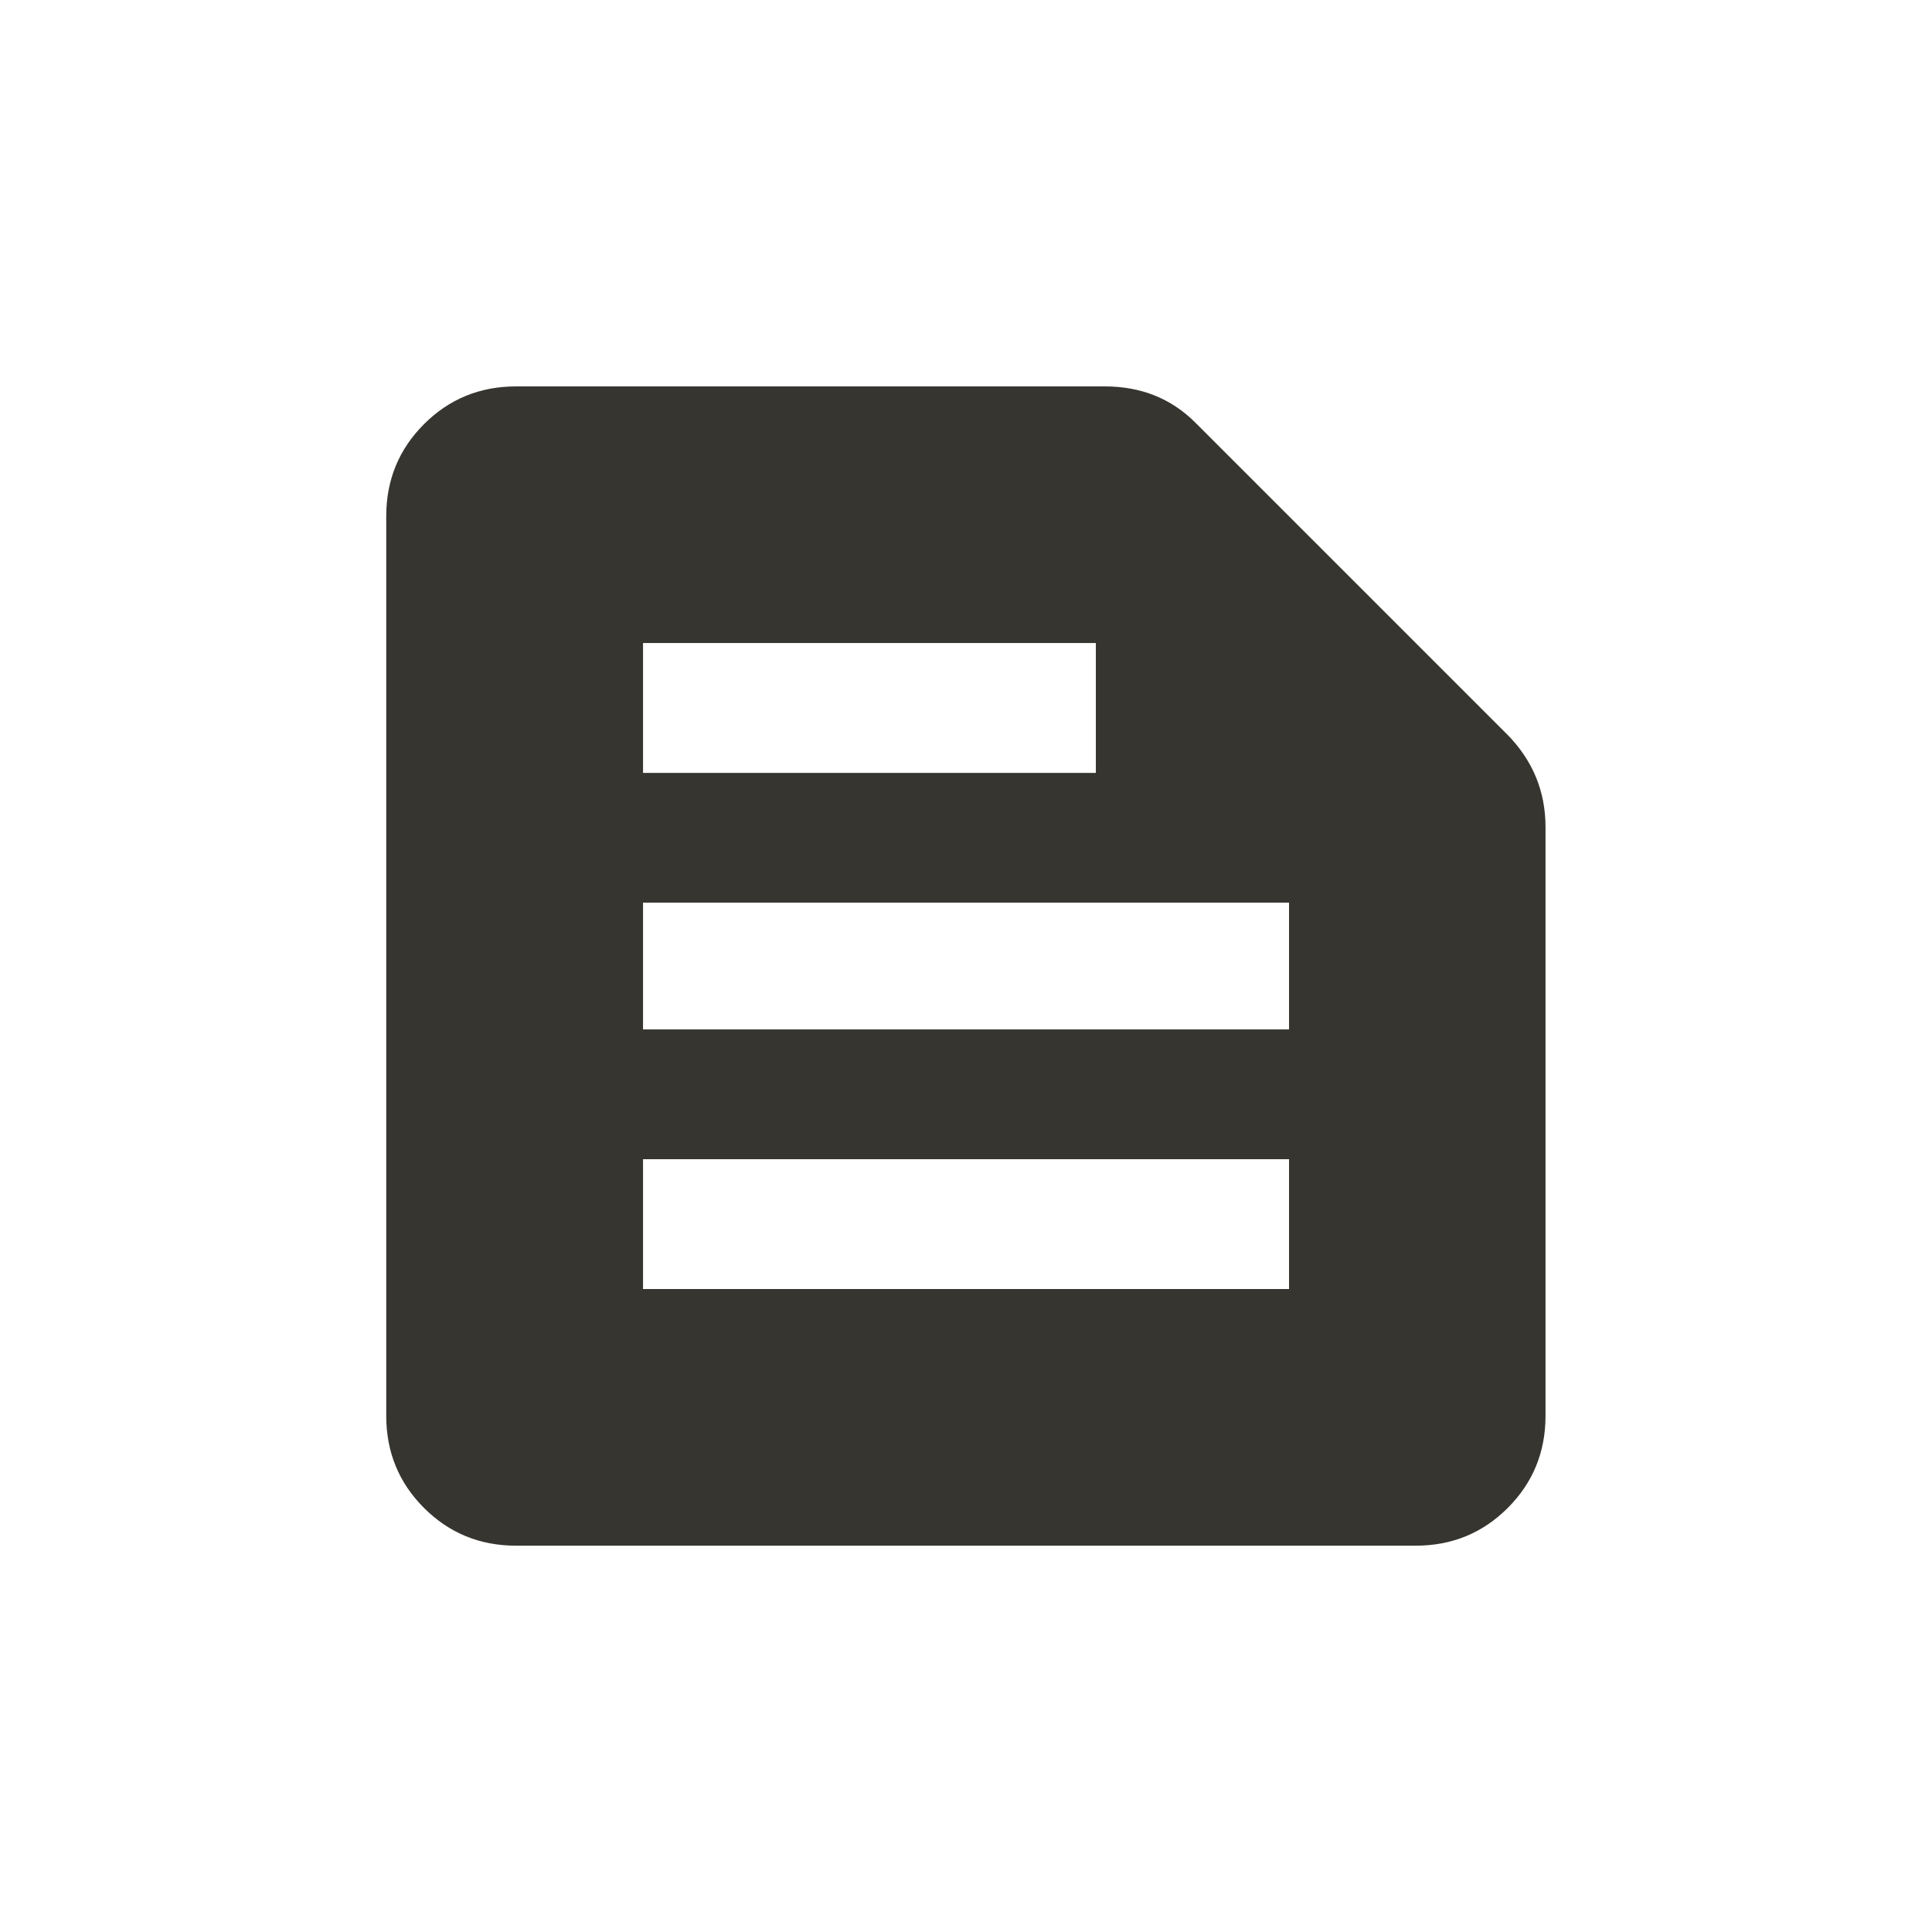 <!-- Generated by IcoMoon.io -->
<svg version="1.1" xmlns="http://www.w3.org/2000/svg" width="24" height="24" viewBox="0 0 24 24">
<title>text_snippet</title>
<path fill="#37352f" d="M18.712 9.113l-3.863-3.863q-0.45-0.45-1.125-0.45h-7.313q-0.675 0-1.144 0.469t-0.469 1.144v11.175q0 0.675 0.469 1.144t1.144 0.469h11.175q0.675 0 1.144-0.469t0.469-1.144v-7.313q0-0.675-0.487-1.163zM7.988 7.988h5.625v1.613h-5.625v-1.613zM16.013 16.013h-8.025v-1.613h8.025v1.613zM16.013 12.788h-8.025v-1.575h8.025v1.575z"></path>
</svg>
